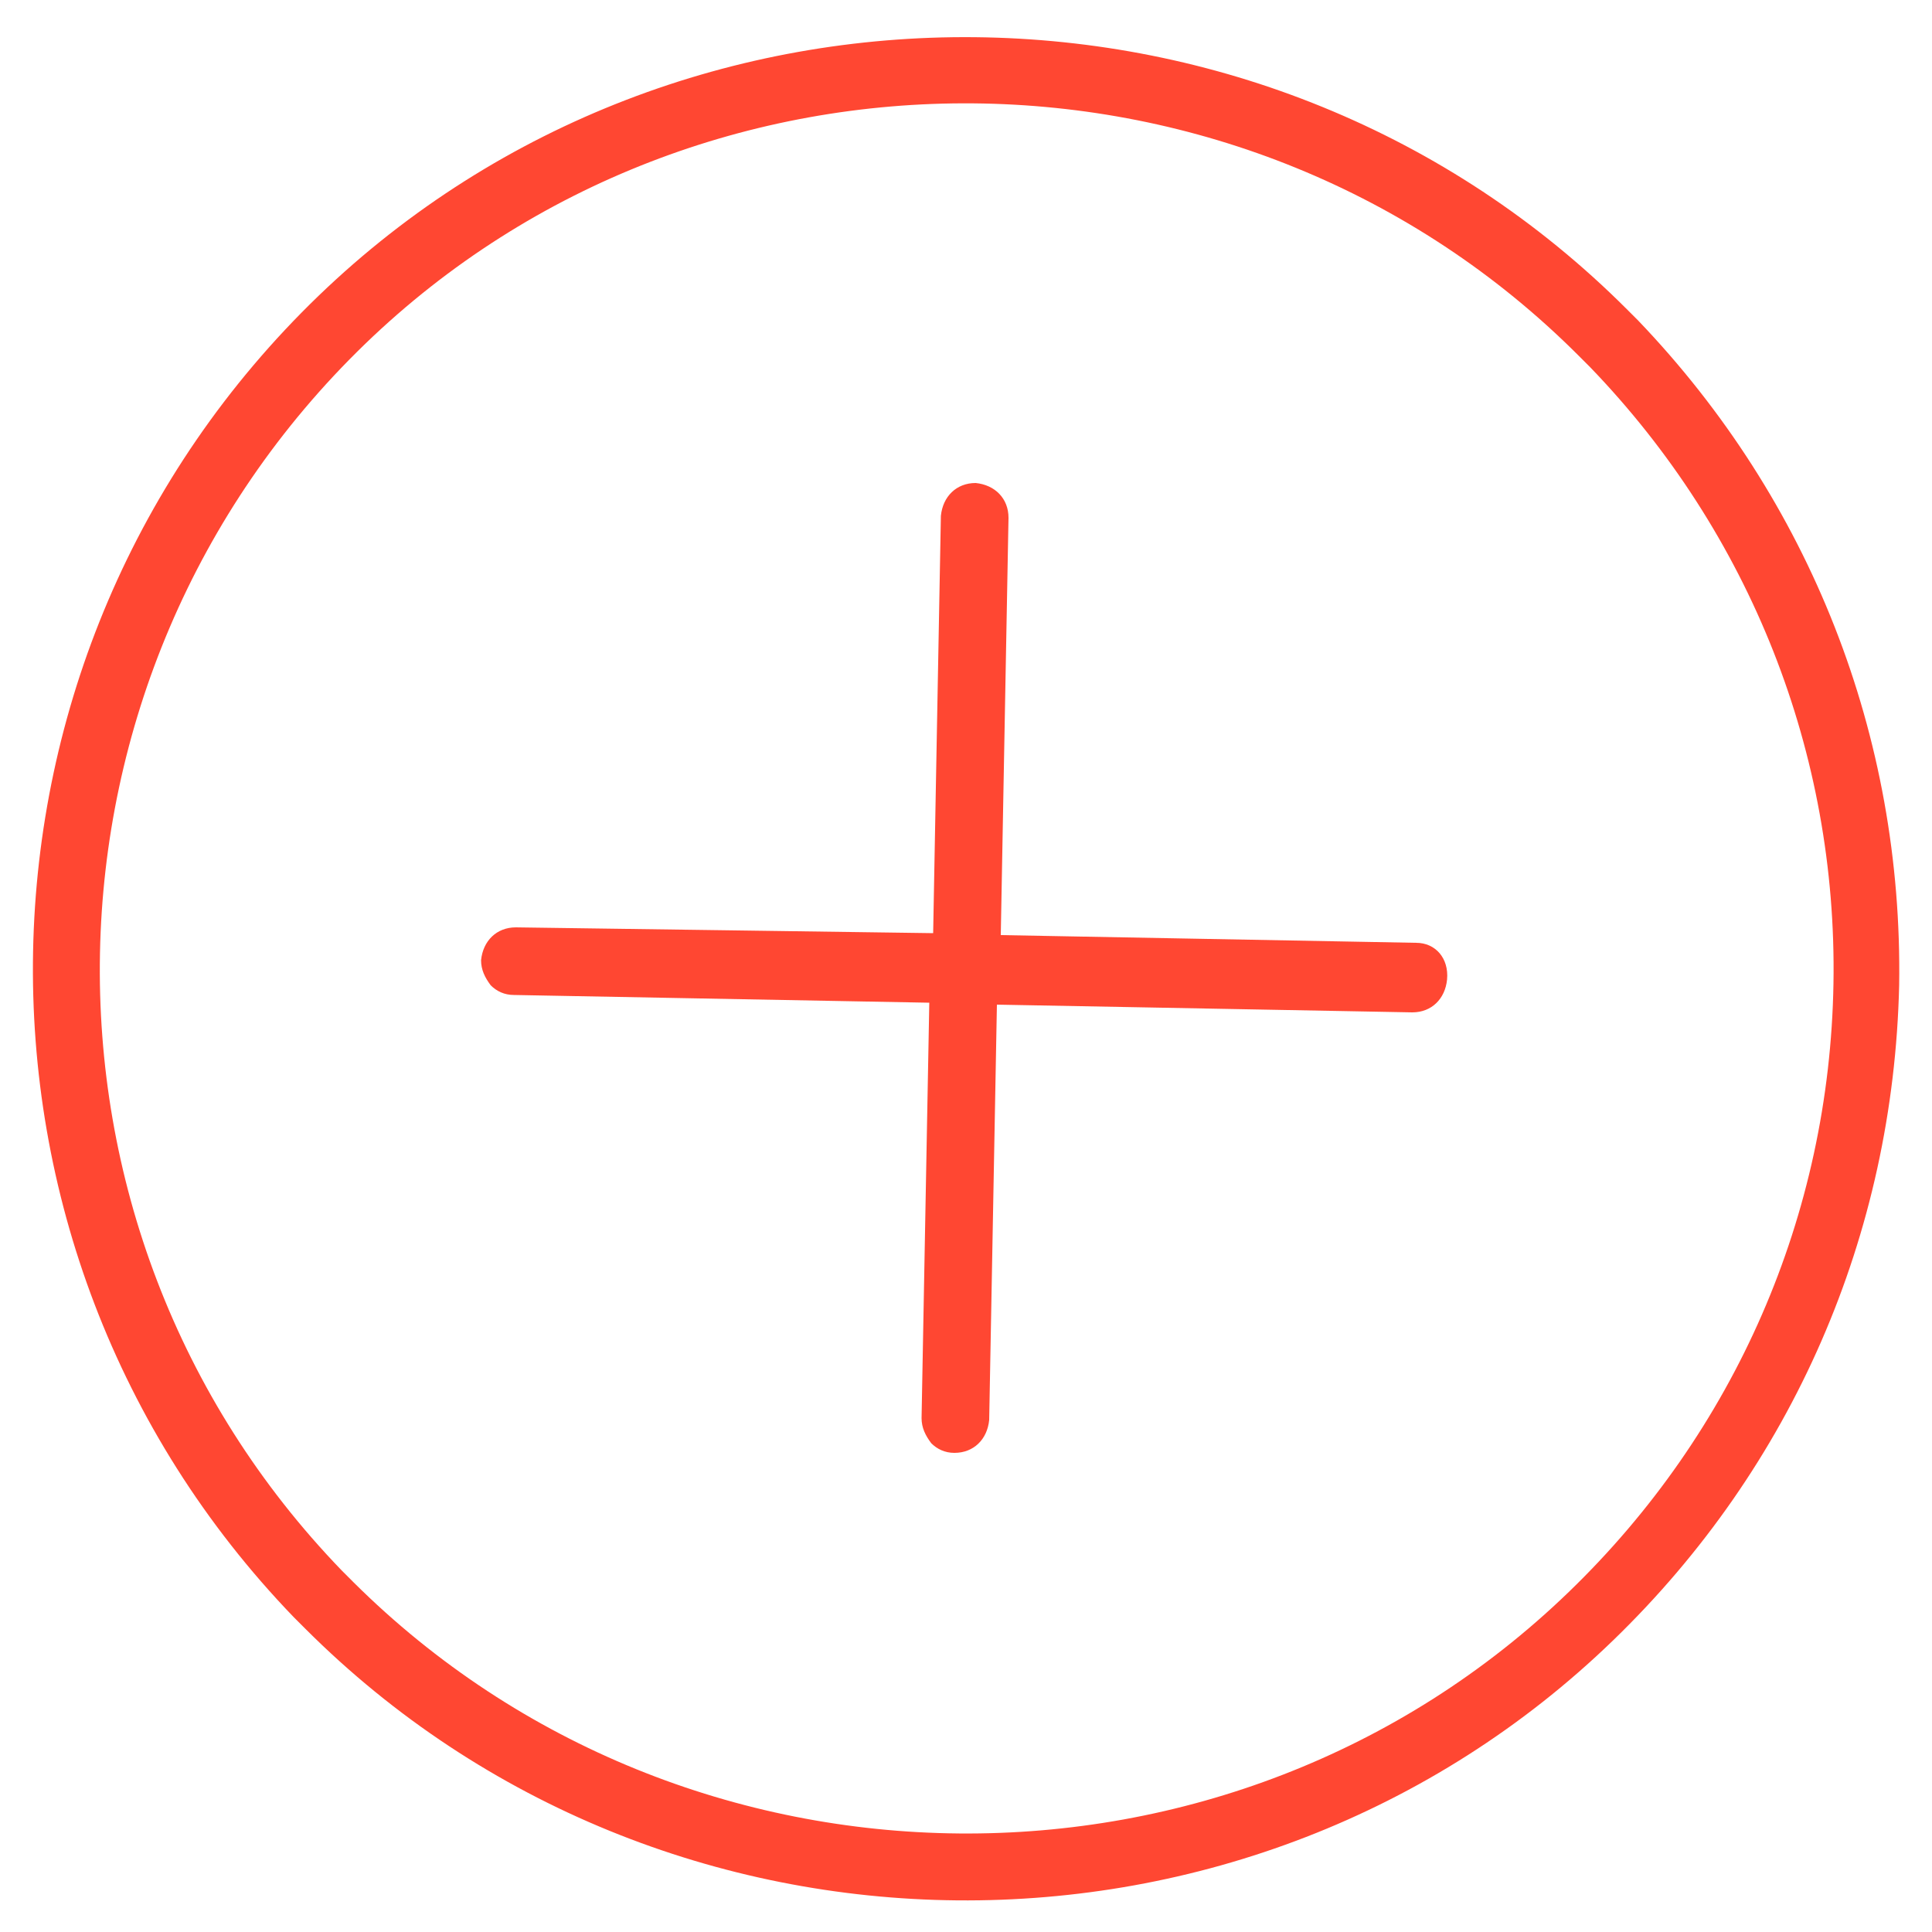 <?xml version="1.0" encoding="utf-8"?>
<!-- Generator: Adobe Illustrator 18.0.0, SVG Export Plug-In . SVG Version: 6.00 Build 0)  -->
<!DOCTYPE svg PUBLIC "-//W3C//DTD SVG 1.1//EN" "http://www.w3.org/Graphics/SVG/1.1/DTD/svg11.dtd">
<svg version="1.1" id="Calque_1" xmlns="http://www.w3.org/2000/svg" xmlns:xlink="http://www.w3.org/1999/xlink" x="0px" y="0px"
	 viewBox="0 0 100 100" enable-background="new 0 0 100 100" xml:space="preserve">
<g>
	<path fill="#FF4732" d="M84.8,16.6L84.2,16C65.7-2.5,35.3-2.8,16.5,15.3C-2.7,33.8-3.3,64.5,15.2,83.7l0.6,0.6
		c18.5,18.5,48.9,18.8,67.7,0.6c9.3-9,14.5-21,14.8-33.9C98.5,38.1,93.7,25.9,84.8,16.6z M18.3,81.9l-0.6-0.6
		C0.5,63.5,1.1,35,18.9,17.8C36.3,1,64.5,1.2,81.7,18.4l0.6,0.6c8.3,8.6,12.8,20,12.6,31.9c-0.2,12-5.1,23.2-13.7,31.5
		C63.7,99.3,35.5,99,18.3,81.9z"/>
	<path fill="#FF4732" d="M73.3,48.8l-21.5-0.4l0.4-21.6c0-1-0.7-1.7-1.7-1.8c-1,0-1.7,0.7-1.8,1.7l-0.4,21.6L26.7,48
		c-1,0-1.7,0.7-1.8,1.7c0,0.5,0.2,0.9,0.5,1.3c0.3,0.3,0.7,0.5,1.2,0.5l21.5,0.4l-0.4,21.5c0,0.5,0.2,0.9,0.5,1.3
		c0.3,0.3,0.7,0.5,1.2,0.5c1,0,1.7-0.7,1.8-1.7l0.4-21.5l21.5,0.4c1,0,1.7-0.7,1.8-1.7C75,49.6,74.3,48.8,73.3,48.8z"/>
</g>
</svg>
